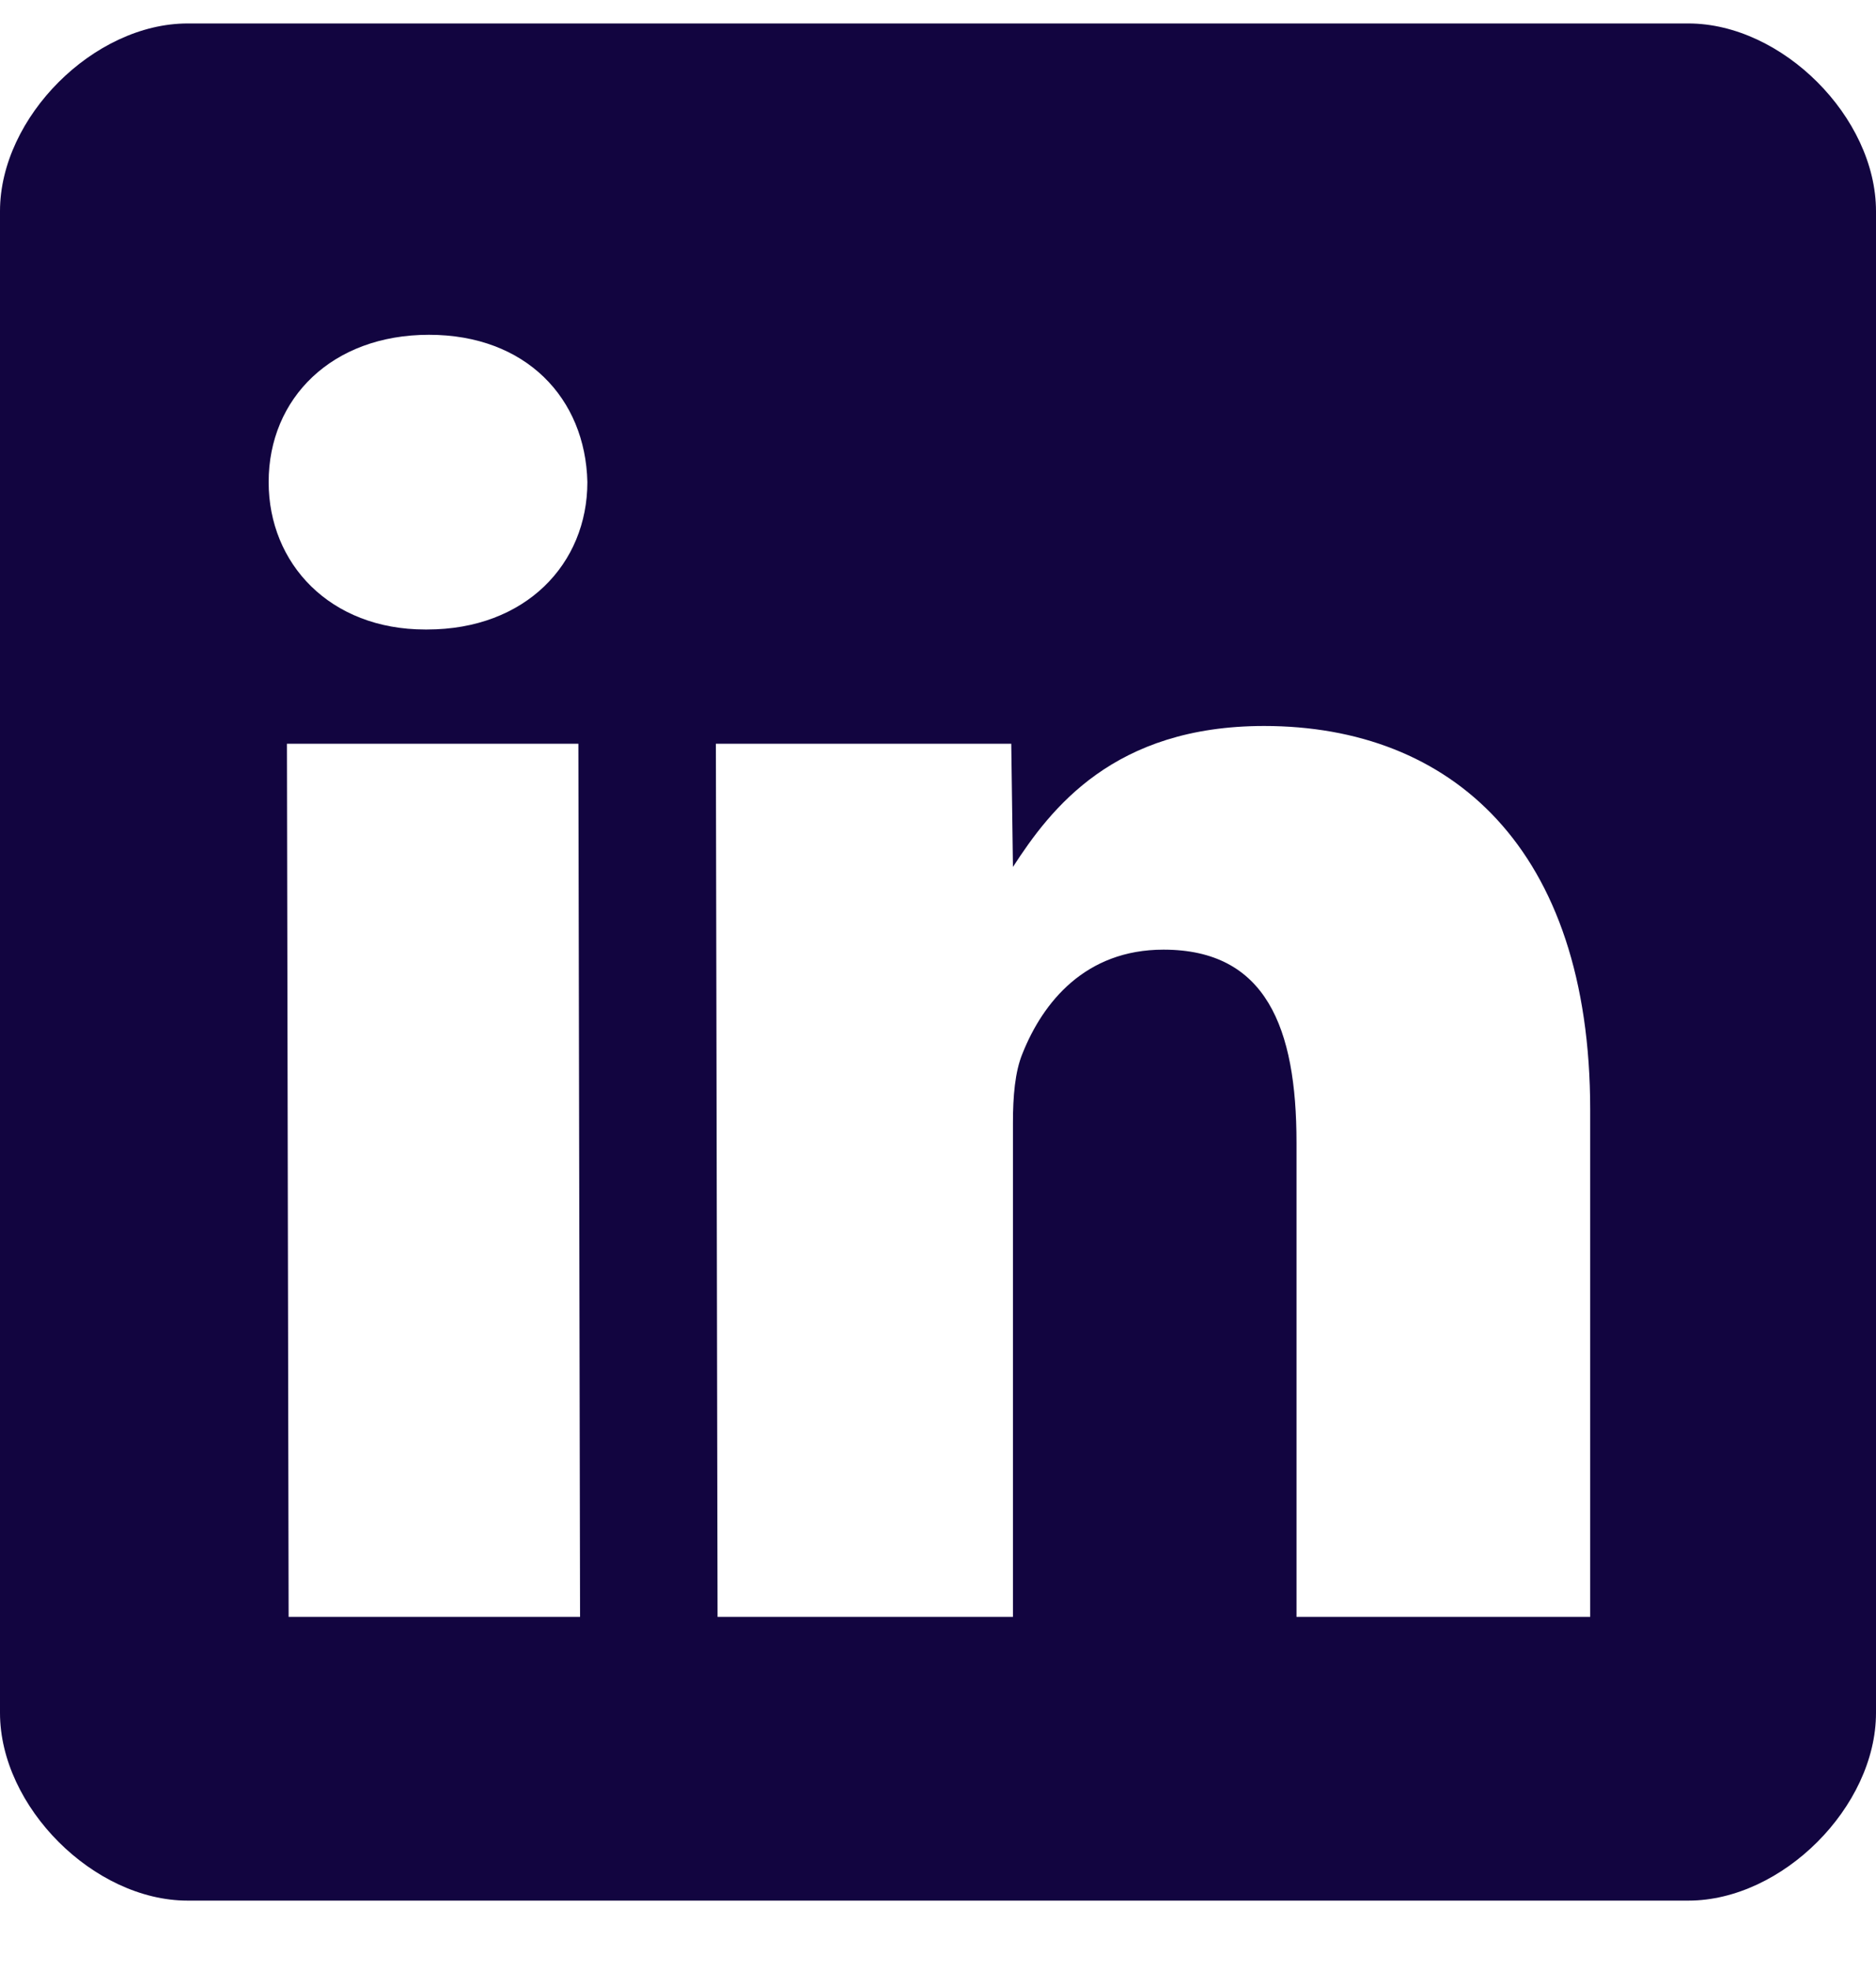 <svg width="20" height="21" viewBox="0 0 20 21" fill="none" xmlns="http://www.w3.org/2000/svg"><title>Twitter logo</title>
<path d="M18 0.25C17 0.25 2 0.25 2 0.25C1 0.25 -4.07677e-05 1.25 1.25146e-09 2.25L0 18.25C0 19.25 1 20.25 2 20.25H18C19 20.25 20 19.25 20 18.25C20 18.25 20 3.25 20 2.25C20 1.25 19 0.25 18 0.25ZM6.184 17.227H3.077L3.059 7.924H6.166L6.184 17.227ZM4.552 6.707H4.534C3.519 6.707 2.864 6.007 2.864 5.136C2.864 4.243 3.54 3.567 4.573 3.567C5.607 3.567 6.241 4.243 6.262 5.136C6.262 6.007 5.604 6.707 4.552 6.707ZM16.956 17.227H13.822V12.173C13.822 10.95 13.498 10.118 12.404 10.118C11.569 10.118 11.118 10.68 10.901 11.224C10.82 11.419 10.799 11.686 10.799 11.96V17.227H7.65L7.632 7.924H10.781L10.799 9.237C11.202 8.615 11.872 7.735 13.477 7.735C15.466 7.735 16.953 9.033 16.953 11.825V17.227H16.956Z" fill="#120540"/>
</svg>
